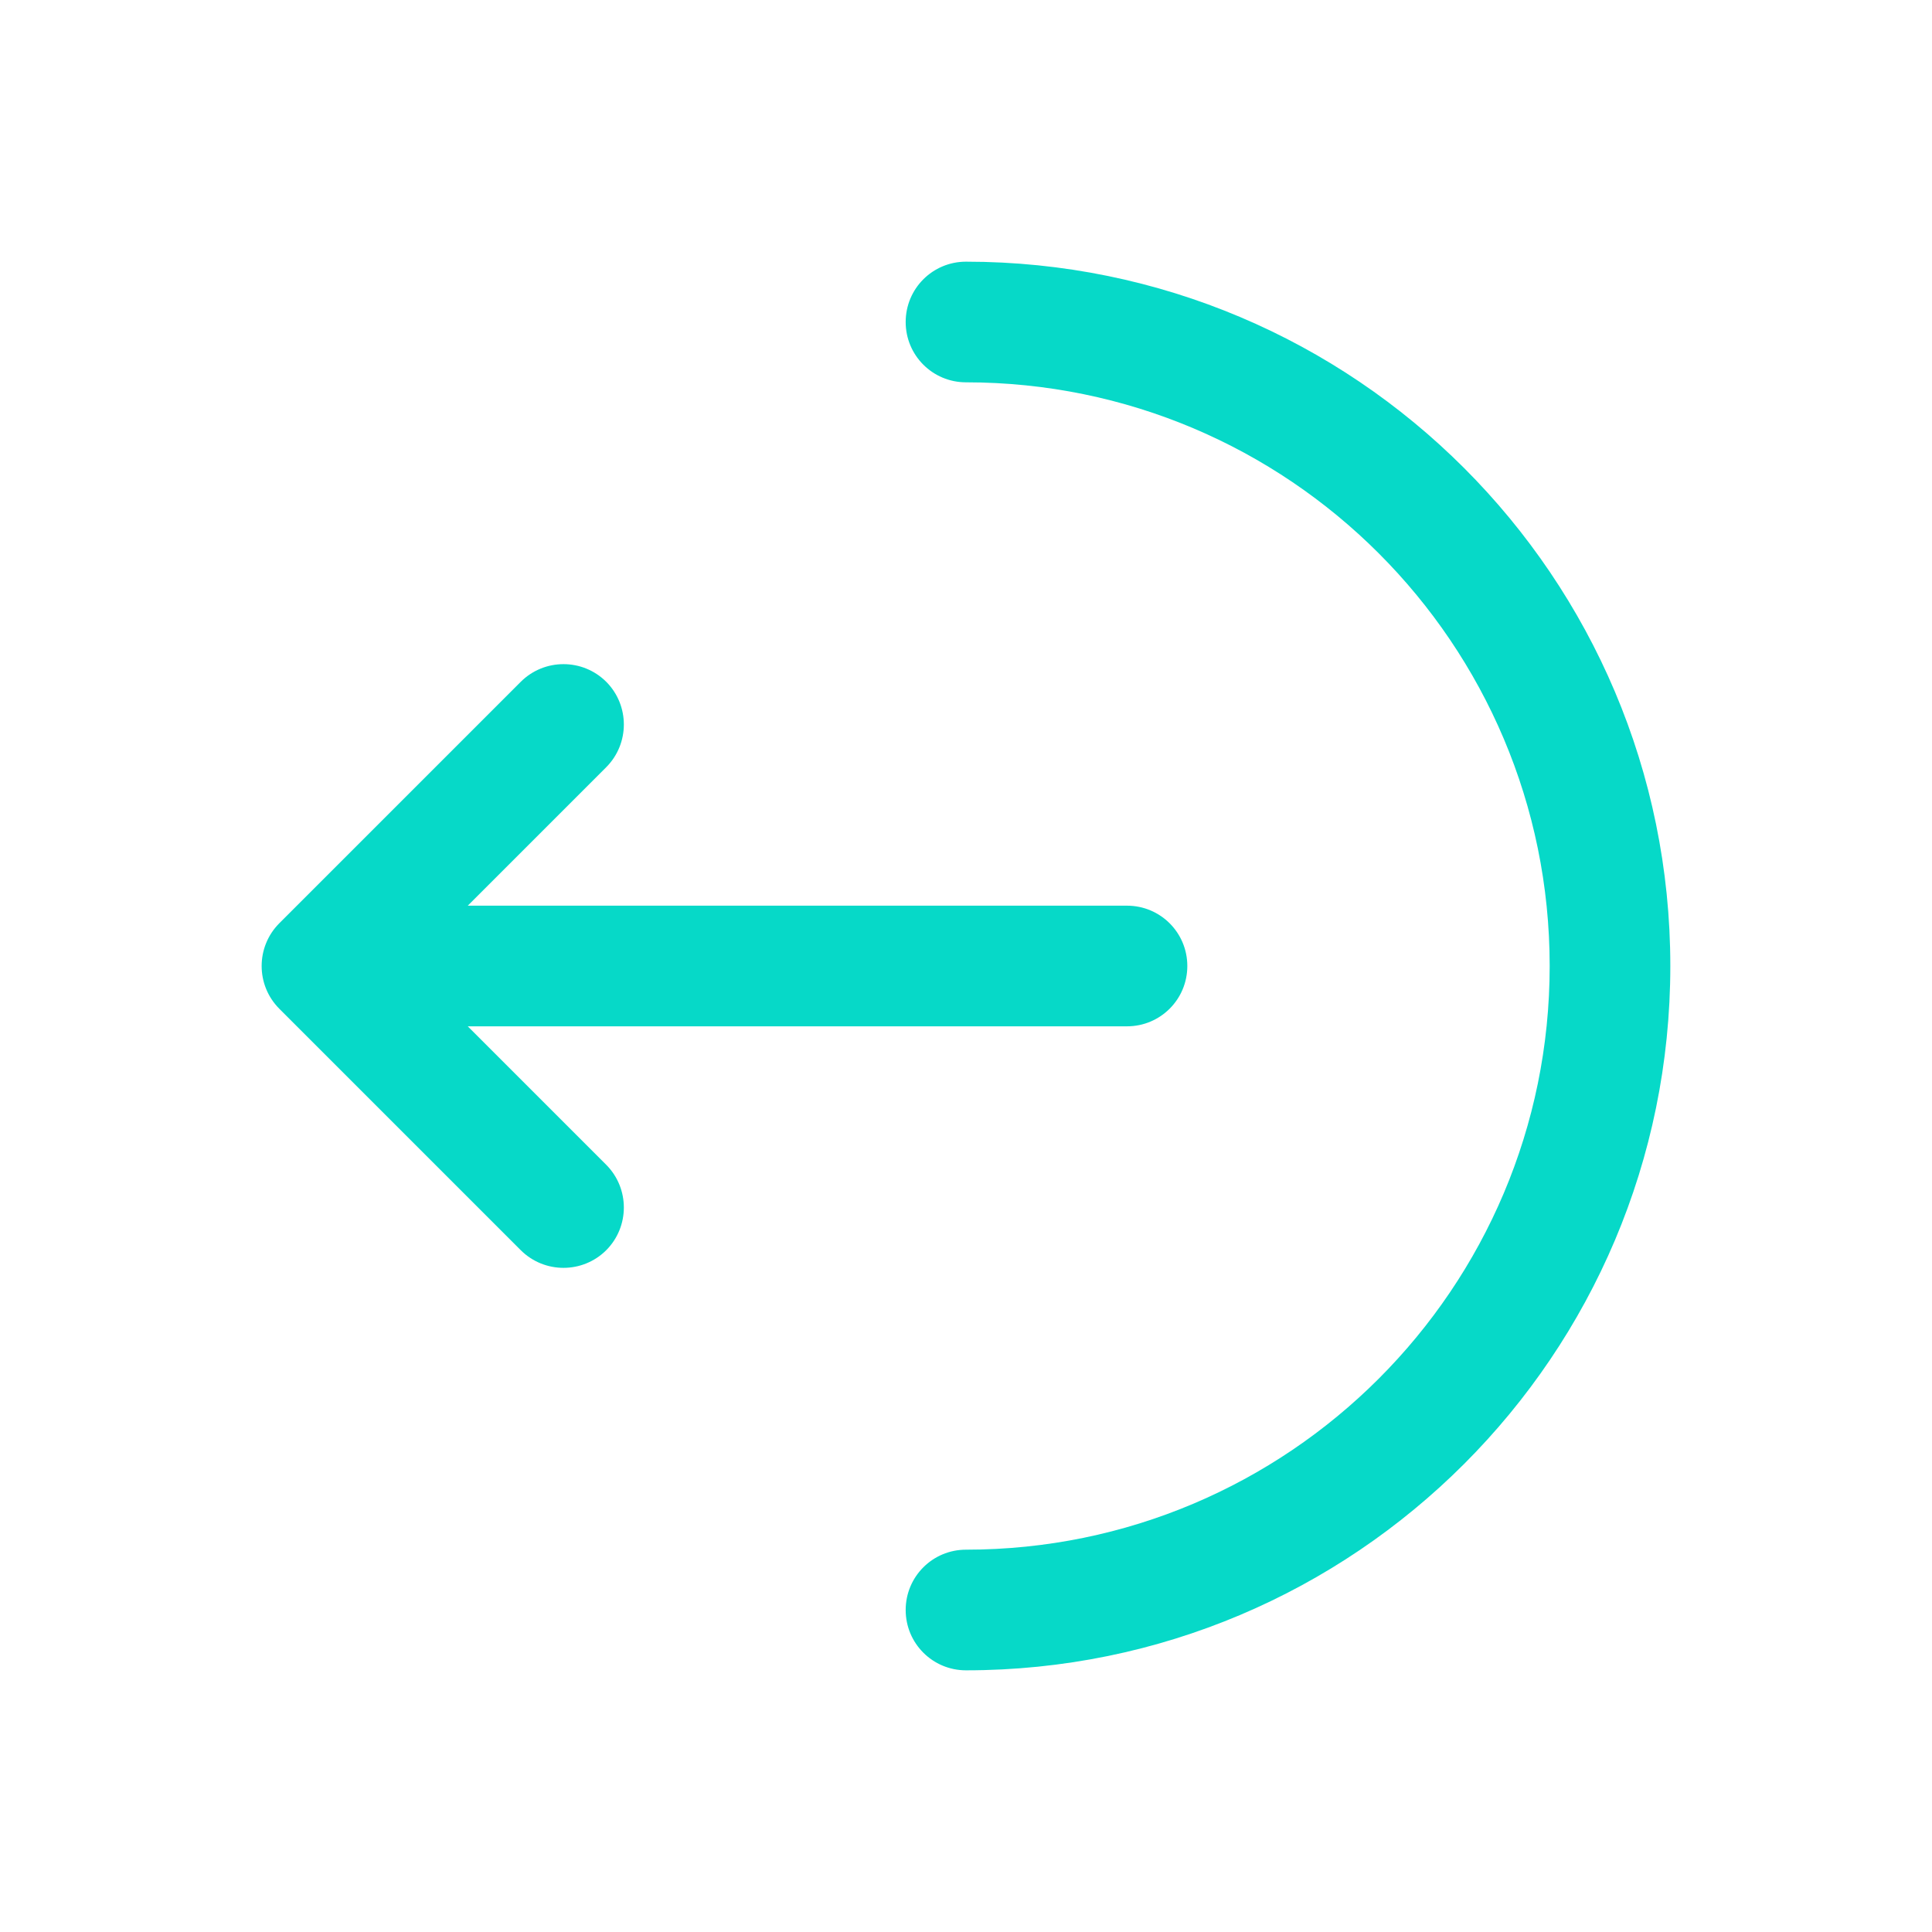 <svg width="18" height="18" viewBox="0 0 18 18" fill="none" xmlns="http://www.w3.org/2000/svg">
<path d="M9 15.562C8.689 15.562 8.438 15.311 8.438 15C8.438 14.689 8.689 14.438 9 14.438C12.003 14.438 14.438 12.003 14.438 9C14.438 5.997 12.003 3.562 9 3.562C8.689 3.562 8.438 3.311 8.438 3C8.438 2.689 8.689 2.438 9 2.438C12.624 2.438 15.562 5.376 15.562 9C15.562 12.624 12.624 15.562 9 15.562Z" fill="#06D9C8"/>
<path d="M5.648 10.852C5.867 11.072 5.867 11.428 5.648 11.648C5.428 11.867 5.072 11.867 4.852 11.648L2.602 9.398C2.383 9.178 2.383 8.822 2.602 8.602L4.852 6.352C5.072 6.133 5.428 6.133 5.648 6.352C5.867 6.572 5.867 6.928 5.648 7.148L4.358 8.438L10.5 8.438C10.811 8.438 11.062 8.689 11.062 9C11.062 9.311 10.811 9.562 10.5 9.562L4.358 9.562L5.648 10.852Z" fill="#06D9C8"/>
</svg>
